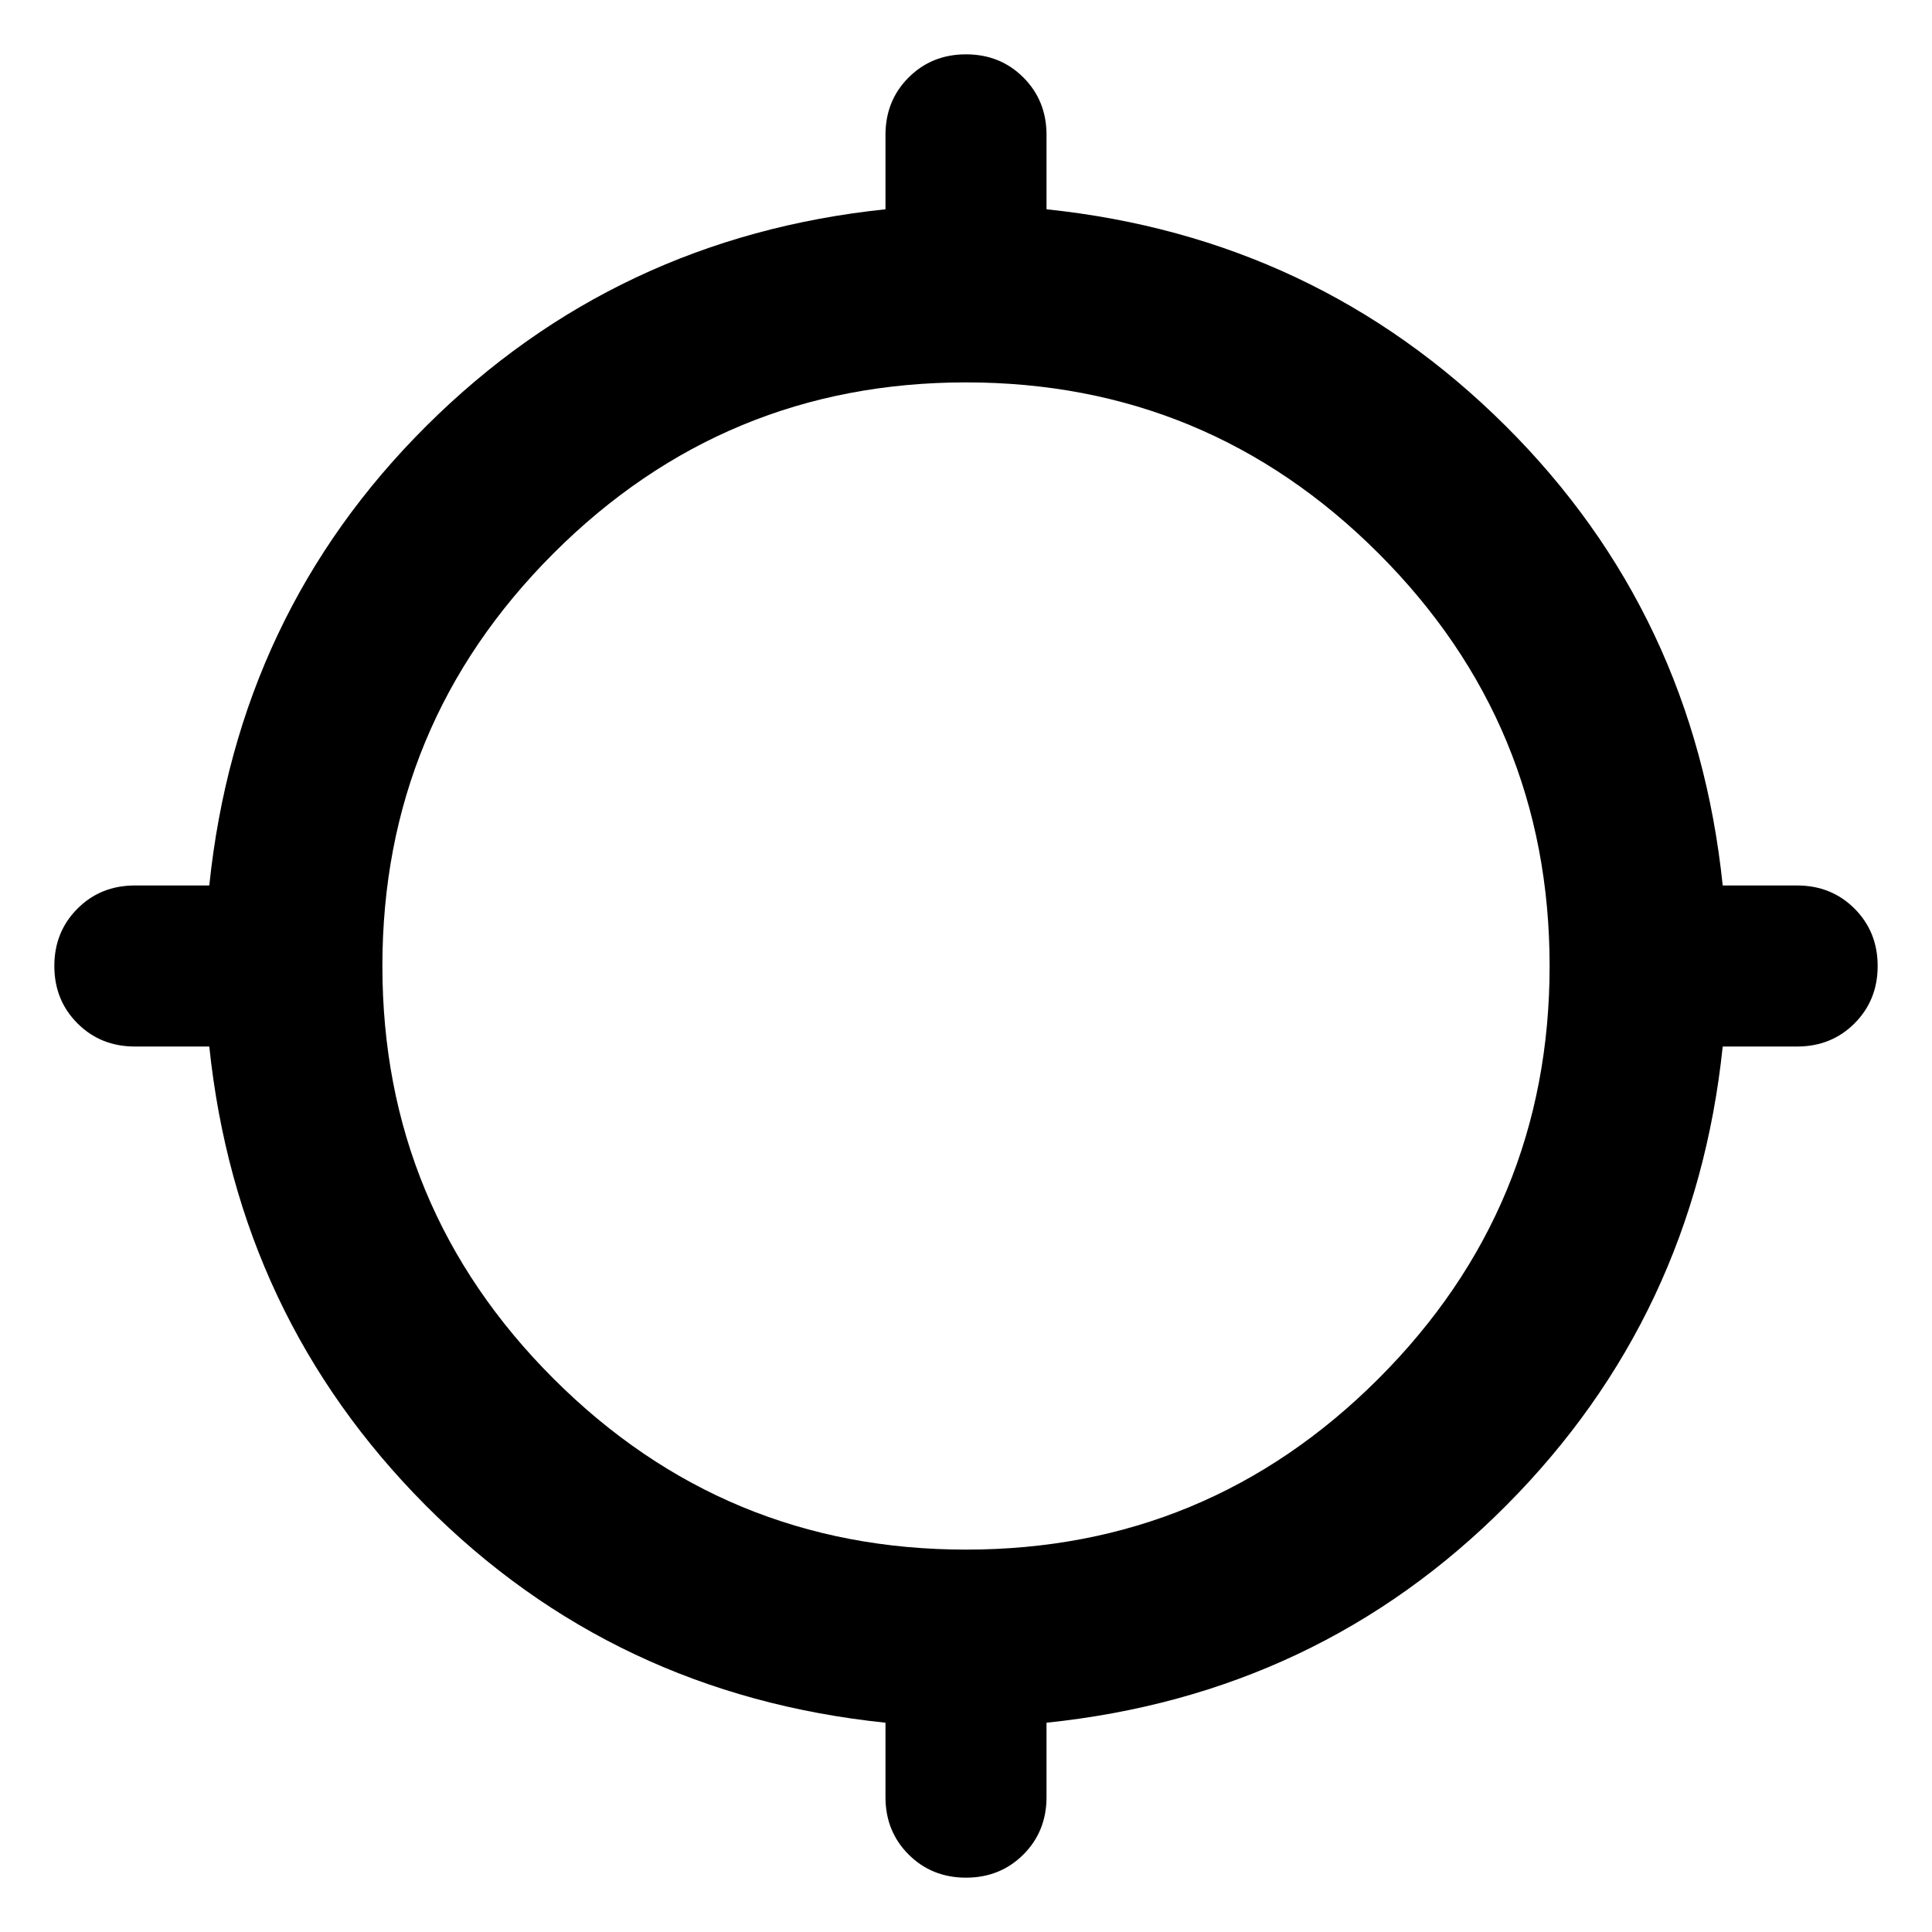 <svg xmlns="http://www.w3.org/2000/svg" height="40" width="40"><path d="M20 38.875Q19.292 38.875 18.812 38.396Q18.333 37.917 18.333 37.208V35.667Q12.708 35.083 8.812 31.167Q4.917 27.25 4.333 21.667H2.792Q2.083 21.667 1.604 21.188Q1.125 20.708 1.125 20Q1.125 19.292 1.604 18.812Q2.083 18.333 2.792 18.333H4.333Q4.917 12.708 8.833 8.813Q12.75 4.917 18.333 4.333V2.792Q18.333 2.083 18.812 1.604Q19.292 1.125 20 1.125Q20.708 1.125 21.188 1.604Q21.667 2.083 21.667 2.792V4.333Q27.25 4.917 31.167 8.813Q35.083 12.708 35.667 18.333H37.208Q37.917 18.333 38.396 18.812Q38.875 19.292 38.875 20Q38.875 20.708 38.396 21.188Q37.917 21.667 37.208 21.667H35.667Q35.083 27.25 31.187 31.167Q27.292 35.083 21.667 35.667V37.208Q21.667 37.917 21.188 38.396Q20.708 38.875 20 38.875ZM20 32.083Q25 32.083 28.542 28.542Q32.083 25 32.083 20Q32.083 15 28.542 11.458Q25 7.917 20 7.917Q15 7.917 11.458 11.458Q7.917 15 7.917 20Q7.917 25 11.458 28.542Q15 32.083 20 32.083Z"/></svg>